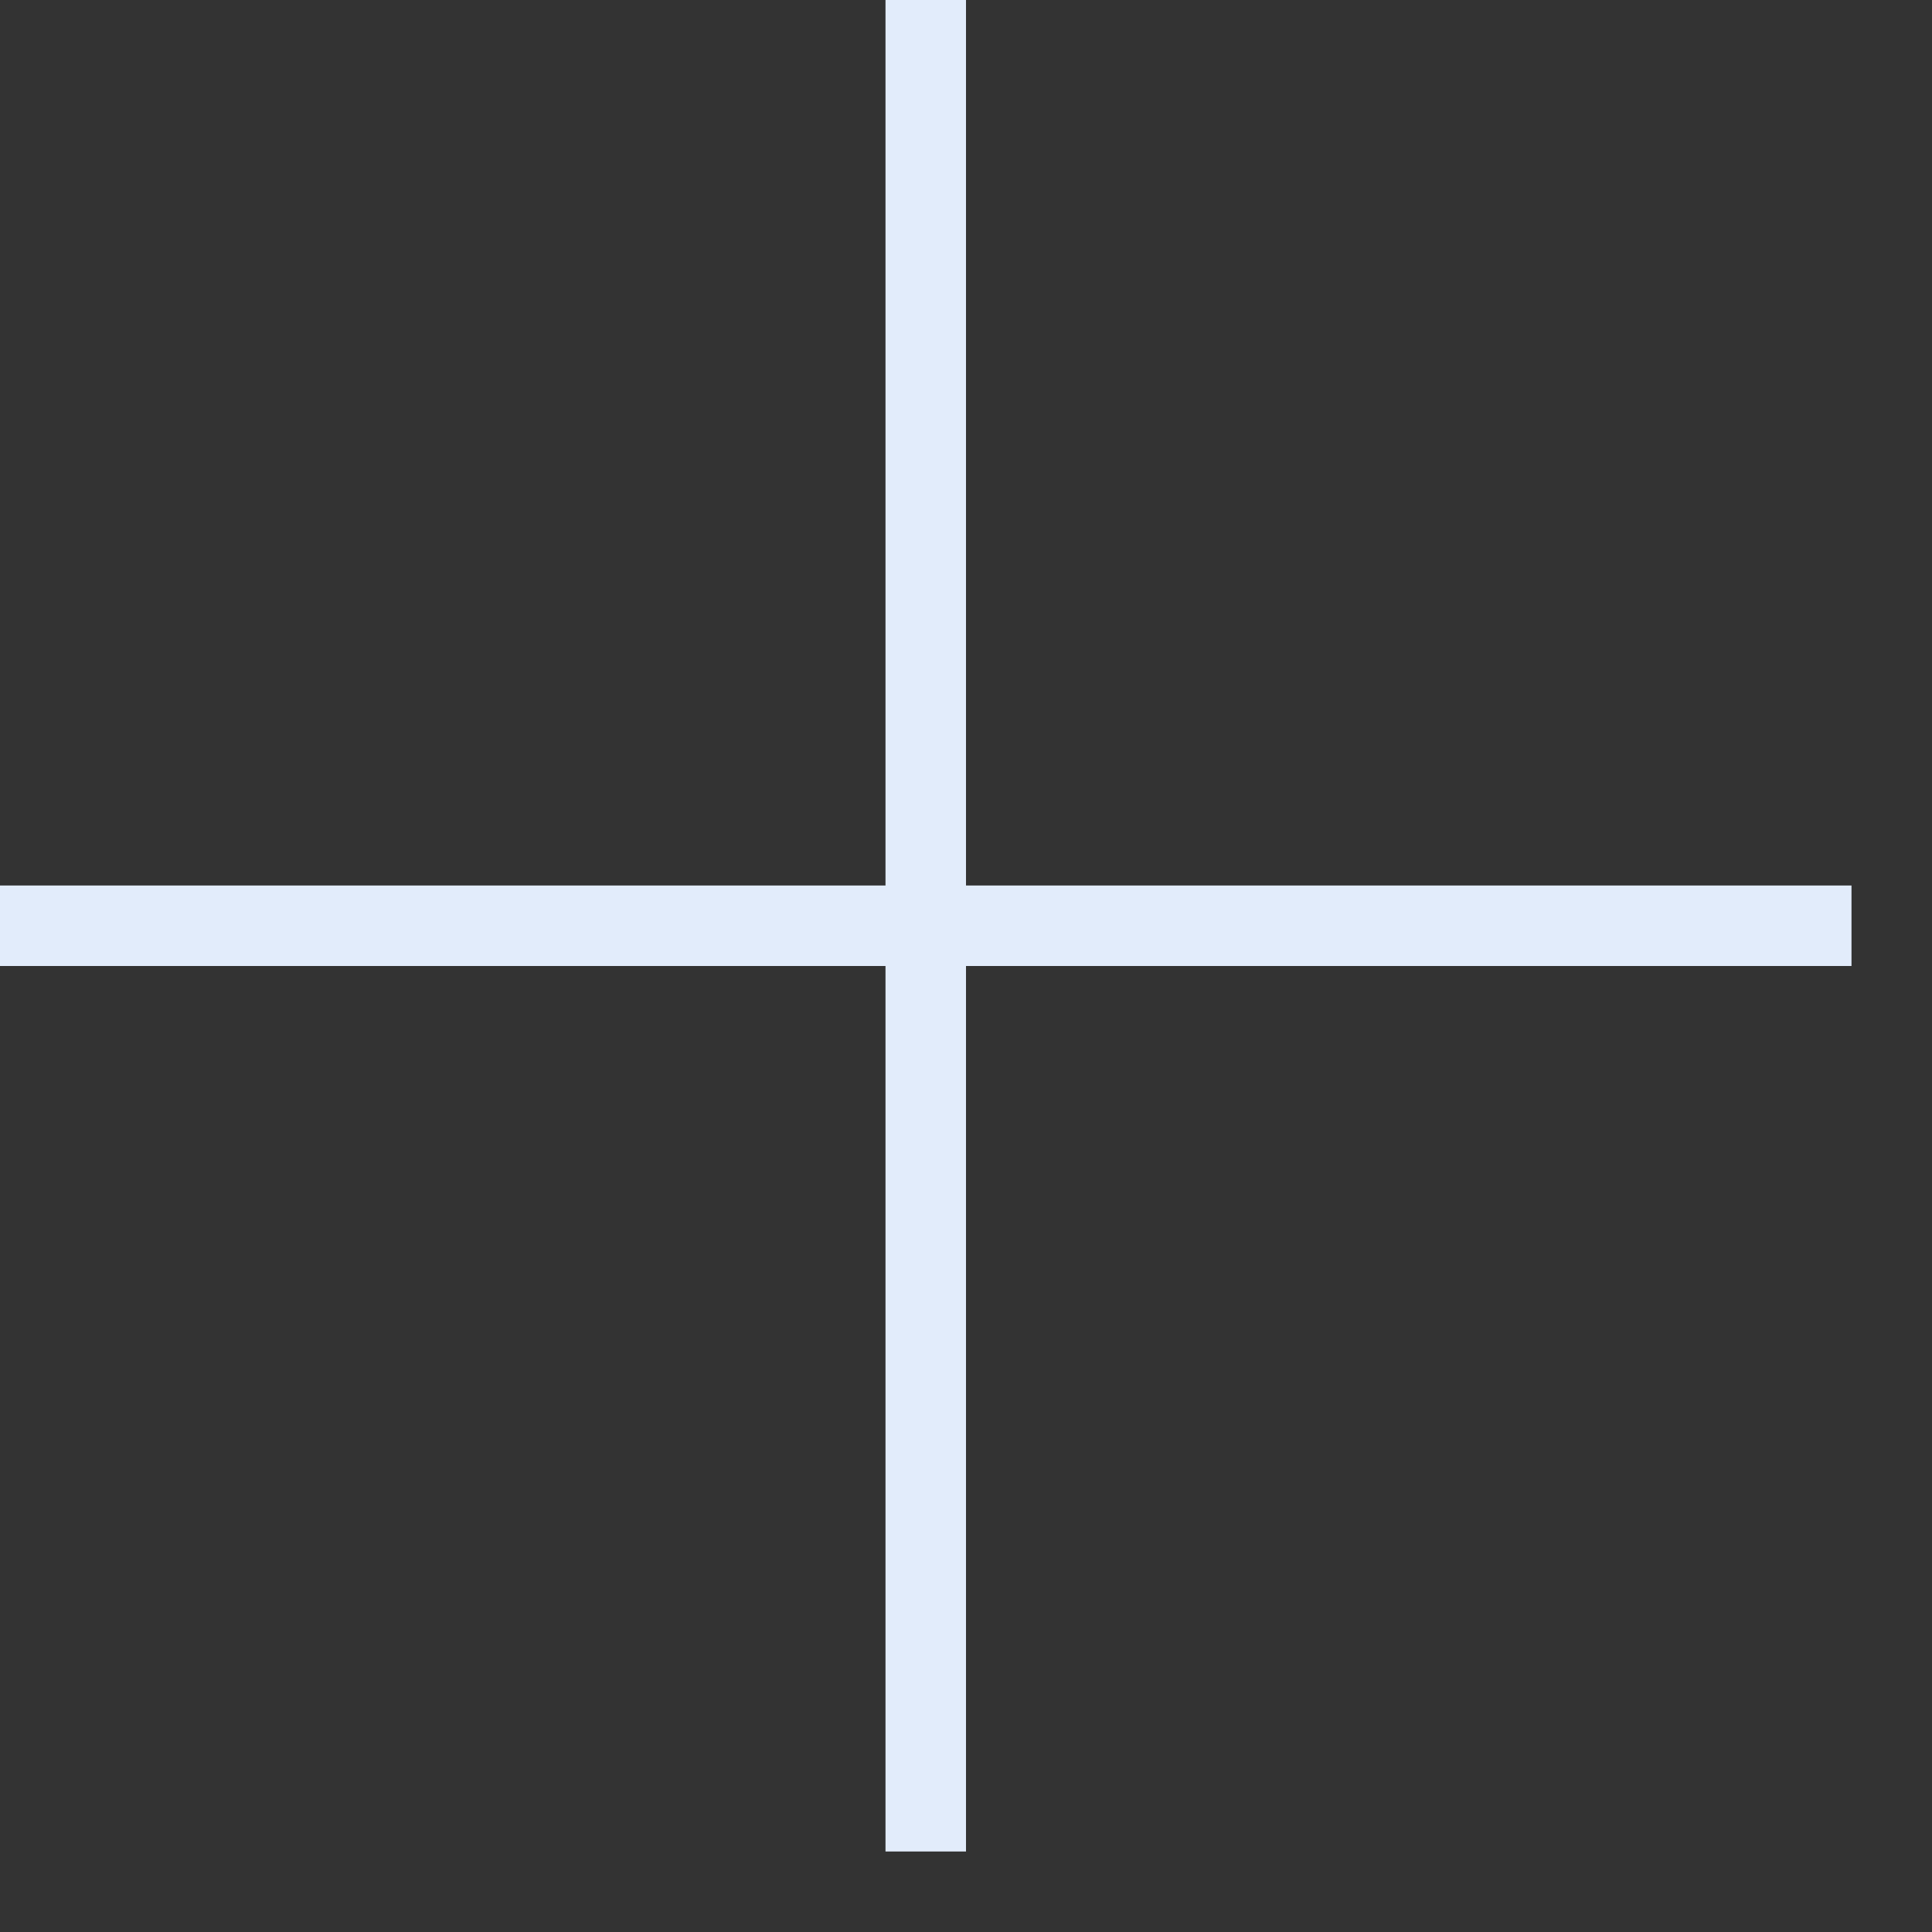 <svg width="24" height="24" fill="#E2ECFB" xmlns="http://www.w3.org/2000/svg" fill-rule="evenodd" clip-rule="evenodd">
  <rect width="100%" height="100%" fill="#333333" stroke="none"/>
  <path d="M11 11v-11h1v11h11v1h-11v11h-1v-11h-11v-1h11z"/>
</svg>